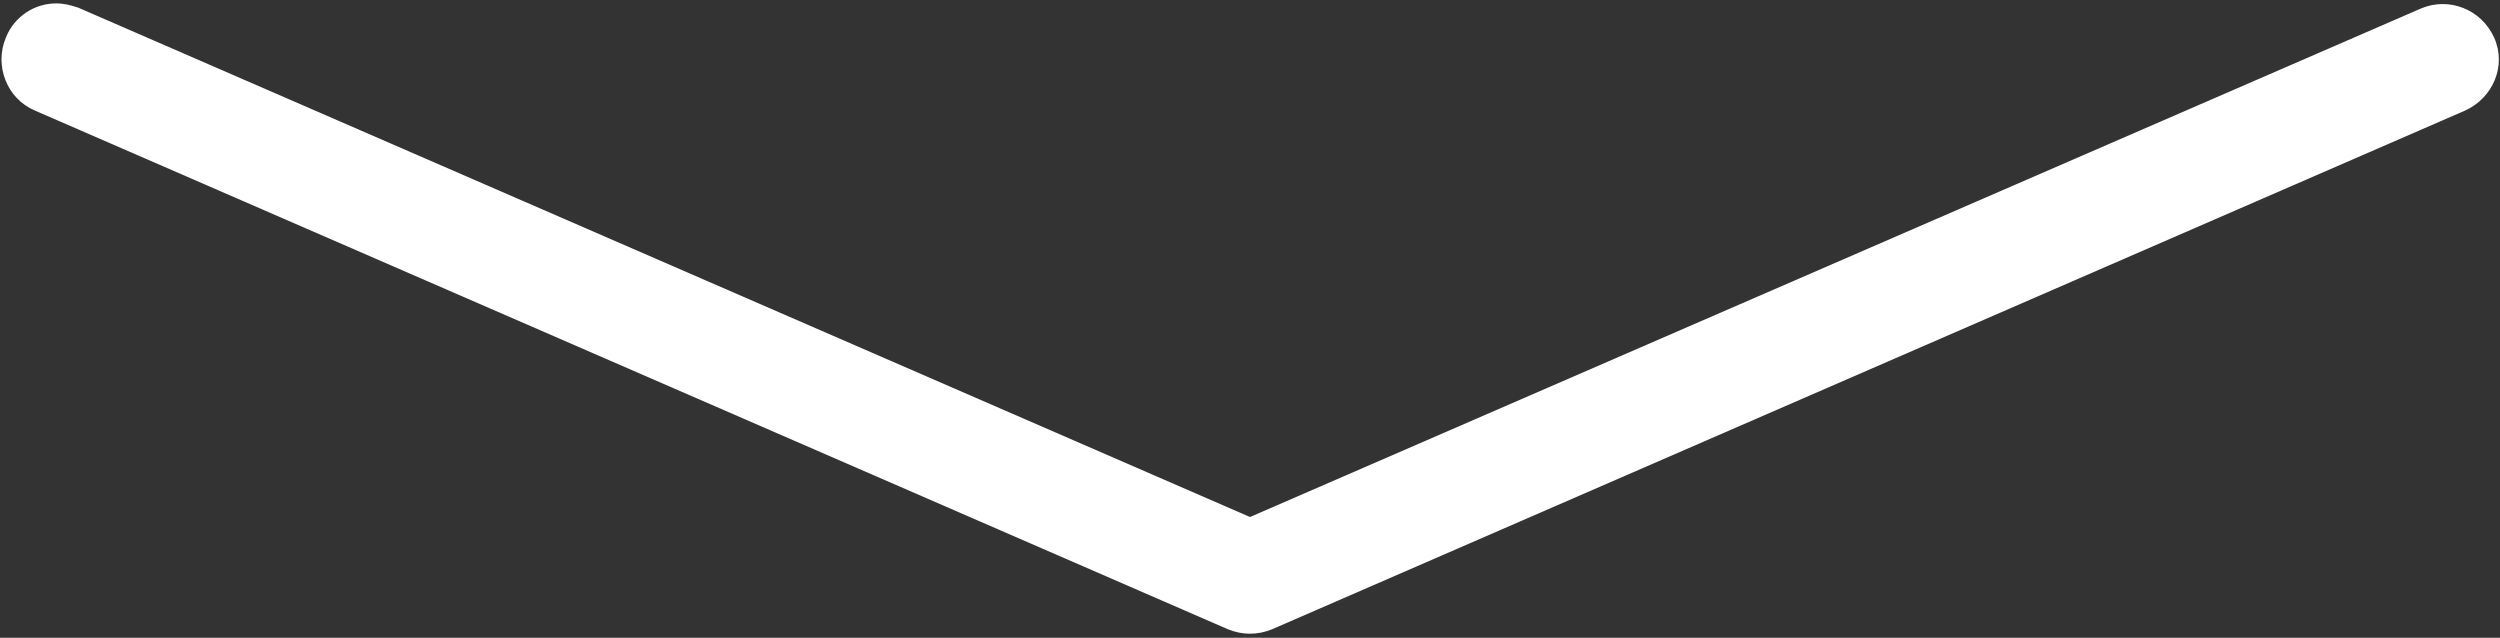 <?xml version="1.0" encoding="utf-8"?>
<!-- Generator: Adobe Illustrator 26.4.1, SVG Export Plug-In . SVG Version: 6.00 Build 0)  -->
<svg version="1.1" baseProfile="tiny" id="Layer_1" xmlns="http://www.w3.org/2000/svg" xmlns:xlink="http://www.w3.org/1999/xlink"
	 x="0px" y="0px" viewBox="0 0 294 75" overflow="visible" xml:space="preserve">
<rect x="0" y="0" width="294" height="75" fill="#333333" stroke="none"/>
<path fill="#FFFFFF" d="M6.6,0.4c0.9,0,1.7,0.2,2.6,0.5L147,60.8L284.7,1c3.3-1.4,7.1,0.1,8.6,3.4s-0.1,7.1-3.4,8.6L149.6,74
	c-1.7,0.7-3.5,0.7-5.2,0L4.1,13c-3.3-1.4-4.8-5.3-3.4-8.6C1.7,1.9,4.1,0.4,6.6,0.4z"/>
</svg>
